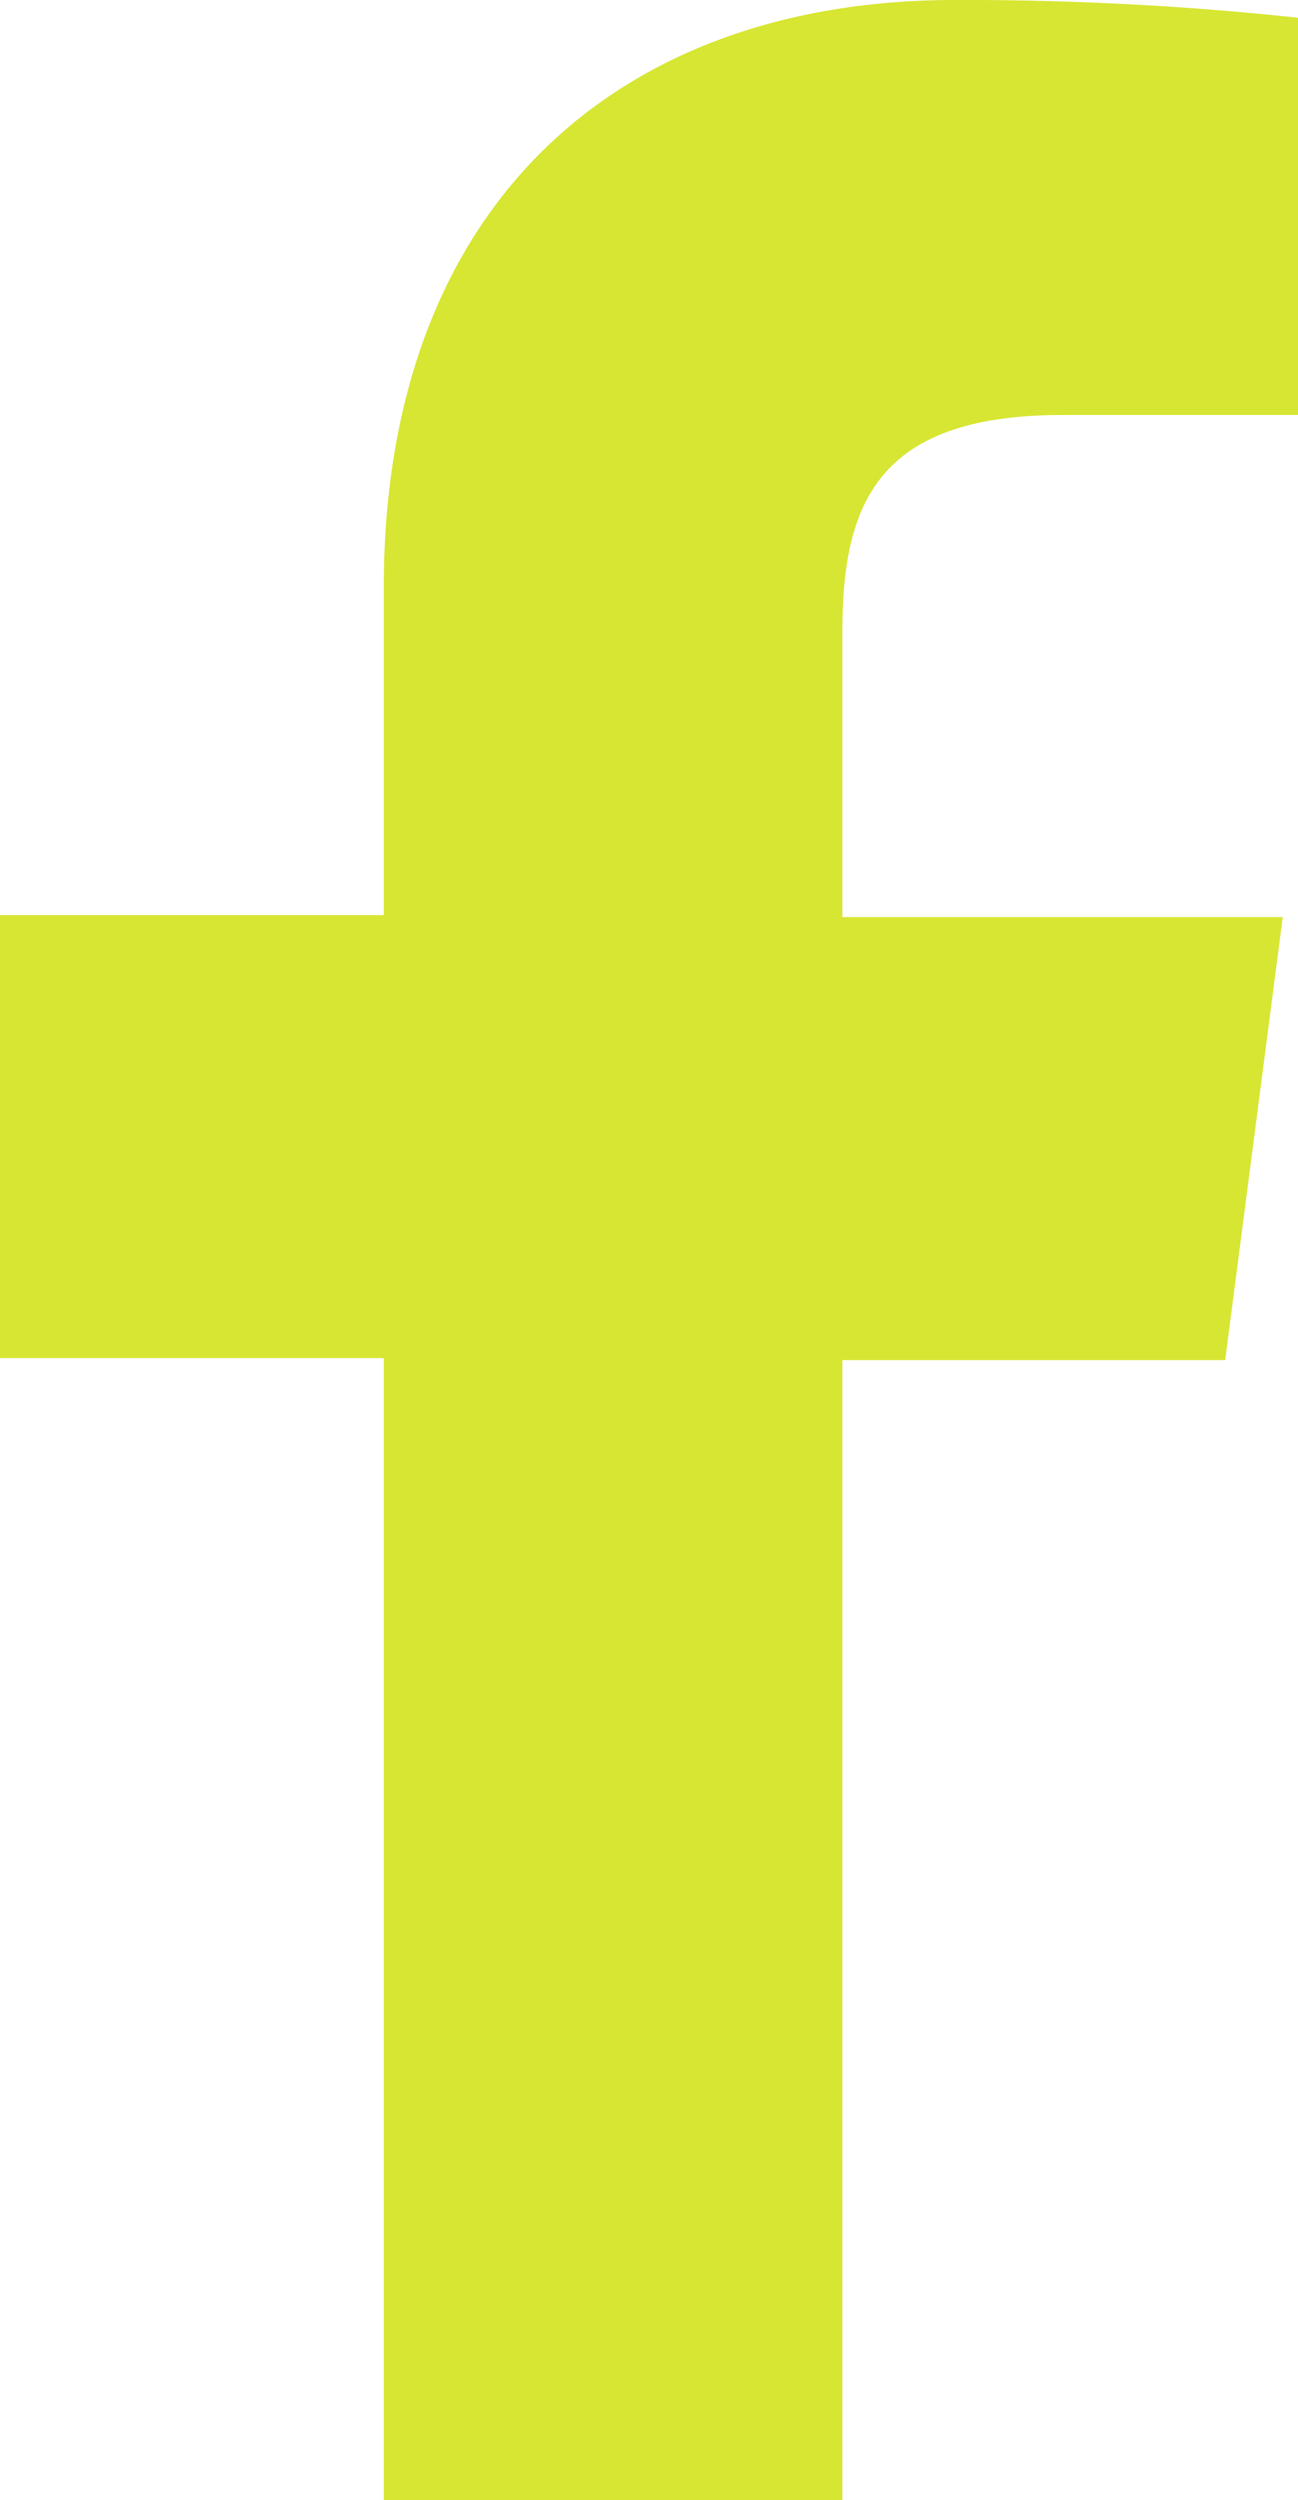 <svg xmlns="http://www.w3.org/2000/svg" viewBox="0 0 26.38 50.79"><defs><style>.cls-1{fill:#d7e632;}</style></defs><g id="Calque_2" data-name="Calque 2"><g id="svg3003"><path id="path4180" class="cls-1" d="M19.41,0C12.52,0,7.8,4.21,7.8,11.93v6.66H0v9H7.8V50.79h9.32V27.63H24.9l1.17-9H17.12V12.83c0-2.62.73-4.4,4.48-4.4h4.78V.36a63.52,63.52,0,0,0-7-.36Z"/></g></g></svg>